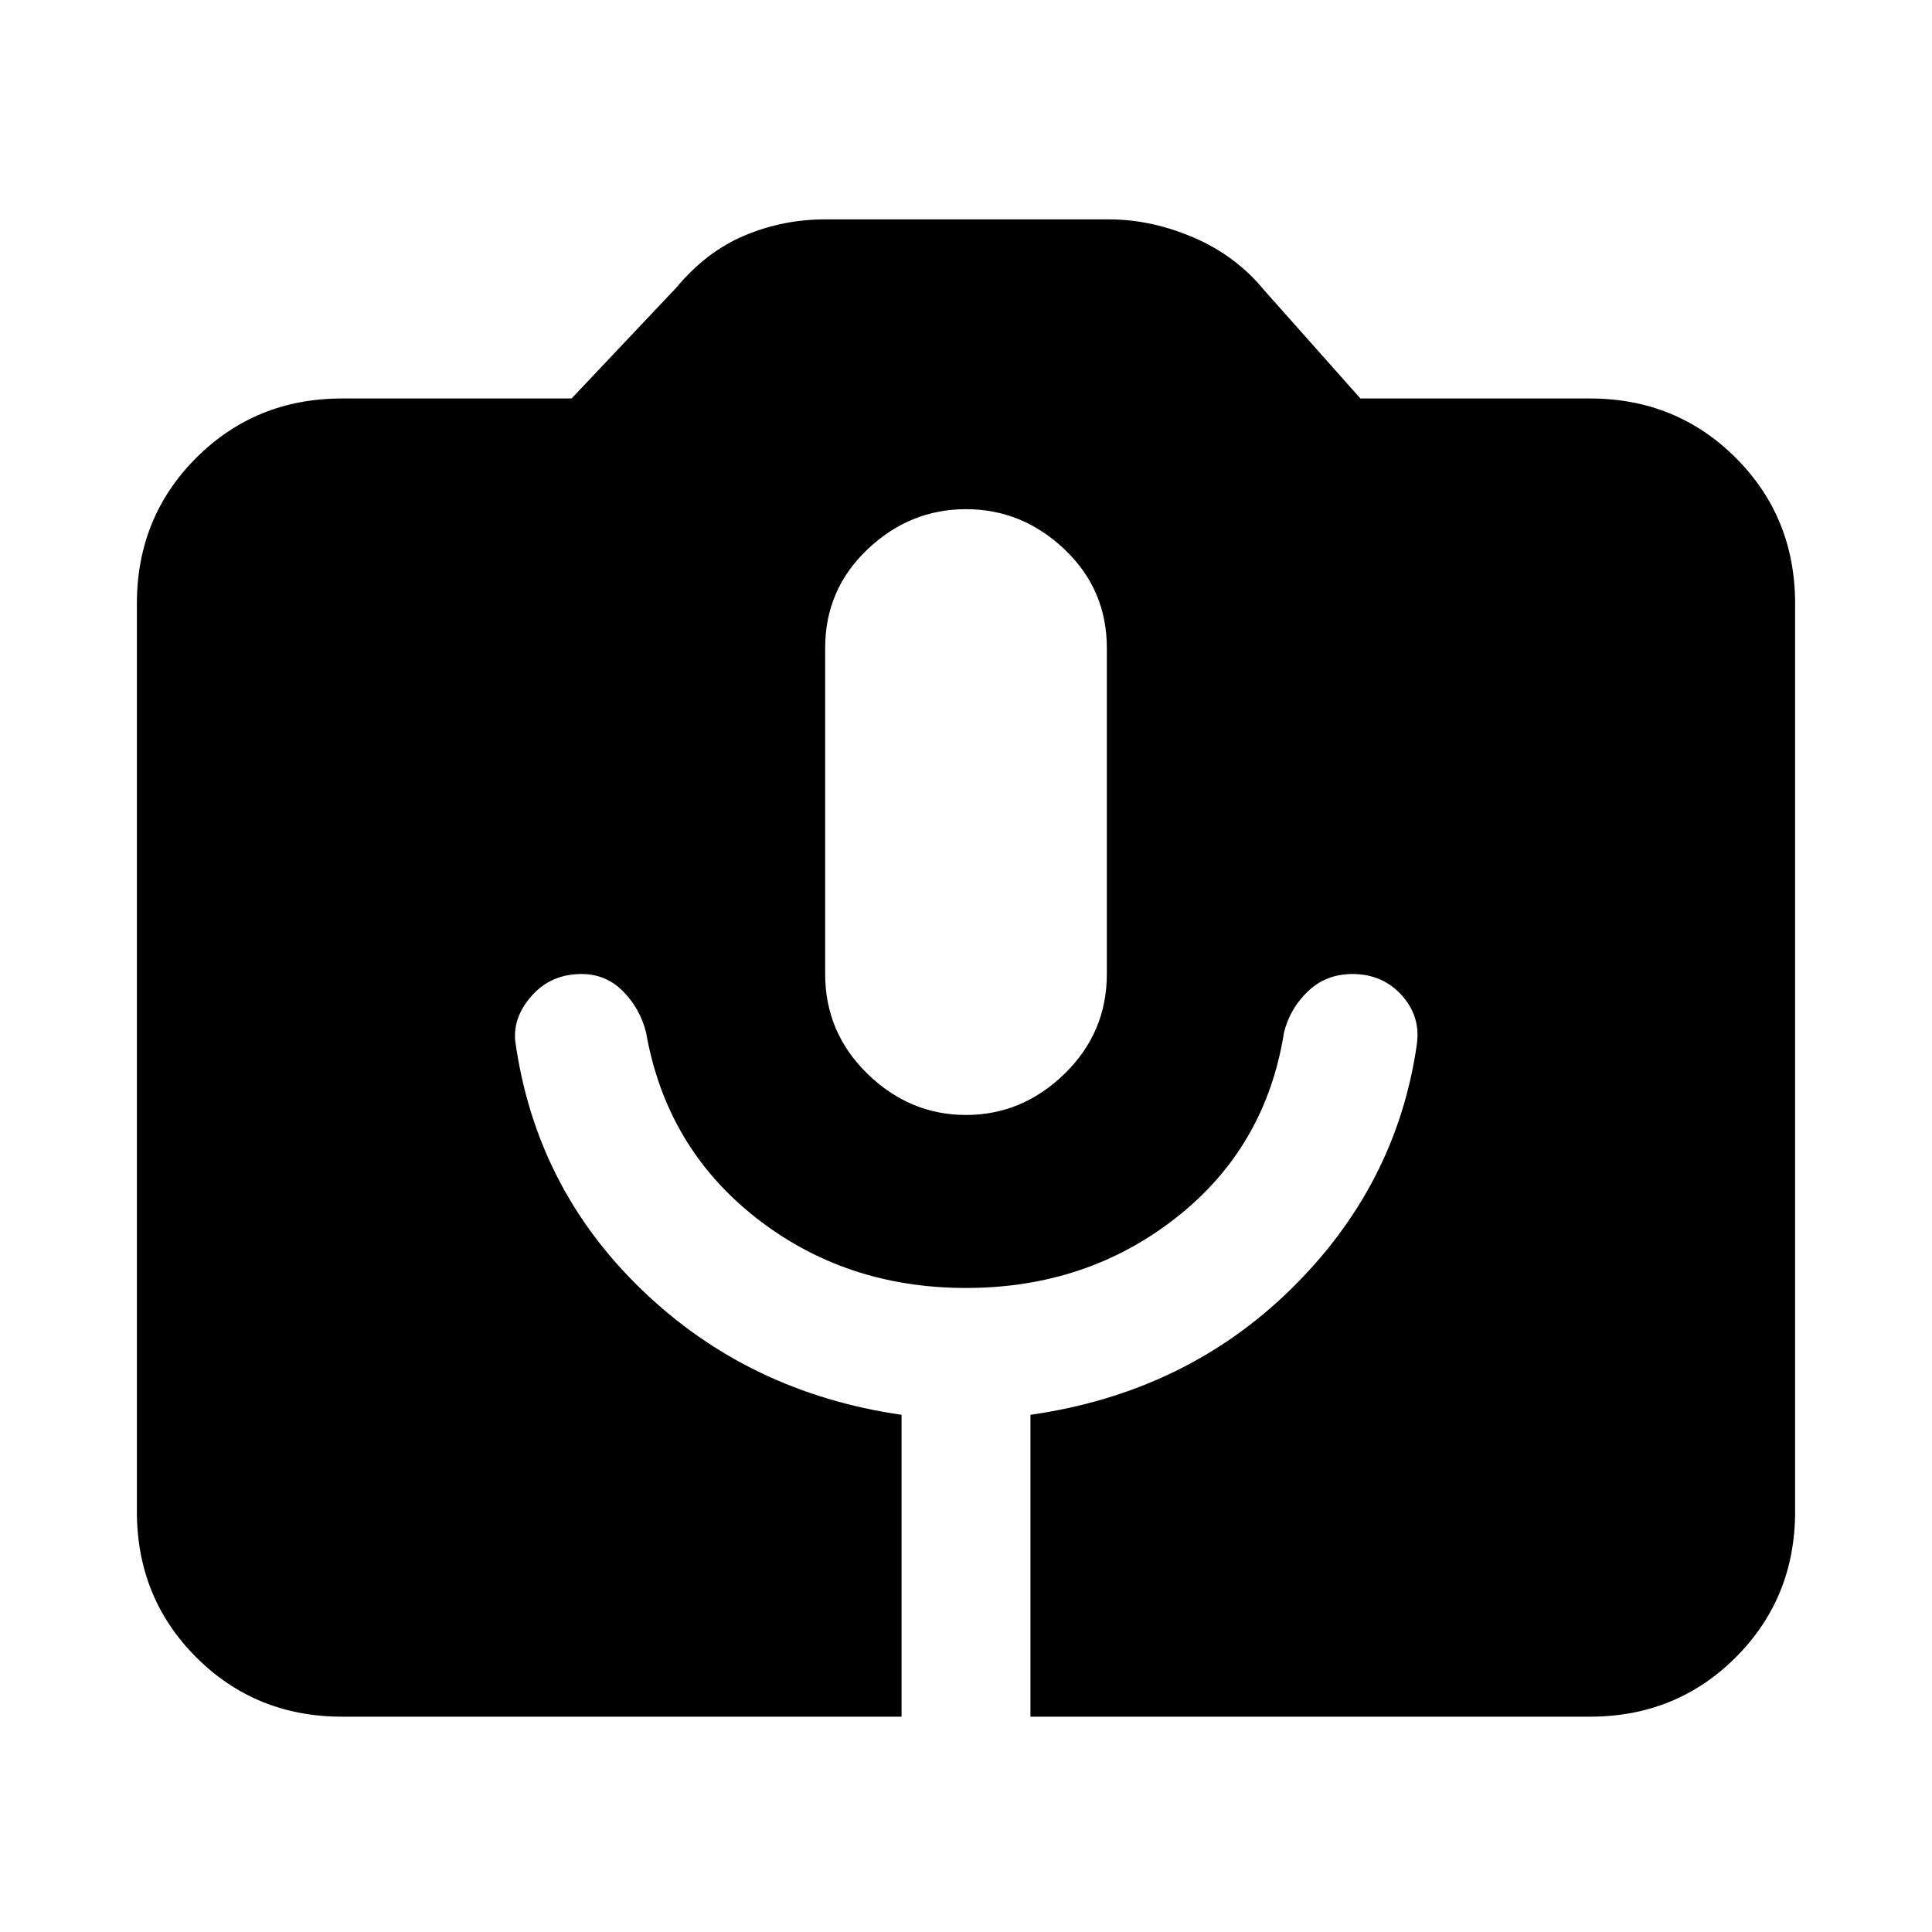 <svg xmlns="http://www.w3.org/2000/svg" height="20" width="20"><path d="M3.542 17.771Q2.646 17.771 2.031 17.156Q1.417 16.542 1.417 15.646V6.25Q1.417 5.354 2.031 4.74Q2.646 4.125 3.542 4.125H5.917L7 2.979Q7.312 2.604 7.708 2.438Q8.104 2.271 8.542 2.271H11.479Q11.917 2.271 12.354 2.458Q12.792 2.646 13.083 3L14.083 4.125H16.458Q17.354 4.125 17.969 4.74Q18.583 5.354 18.583 6.25V15.646Q18.583 16.542 17.969 17.156Q17.354 17.771 16.458 17.771H10.667V14.646Q12.271 14.417 13.365 13.344Q14.458 12.271 14.667 10.812Q14.708 10.521 14.51 10.302Q14.312 10.083 14 10.083Q13.729 10.083 13.542 10.26Q13.354 10.438 13.292 10.688Q13.104 11.875 12.177 12.604Q11.25 13.333 10 13.333Q8.75 13.333 7.823 12.604Q6.896 11.875 6.688 10.688Q6.625 10.438 6.448 10.26Q6.271 10.083 6.021 10.083Q5.708 10.083 5.51 10.302Q5.312 10.521 5.333 10.771Q5.542 12.292 6.646 13.354Q7.75 14.417 9.333 14.646V17.771ZM10 11.542Q10.583 11.542 11.021 11.115Q11.458 10.688 11.458 10.083V6.708Q11.458 6.104 11.021 5.688Q10.583 5.271 10 5.271Q9.417 5.271 8.979 5.688Q8.542 6.104 8.542 6.708V10.083Q8.542 10.688 8.979 11.115Q9.417 11.542 10 11.542Z"/></svg>